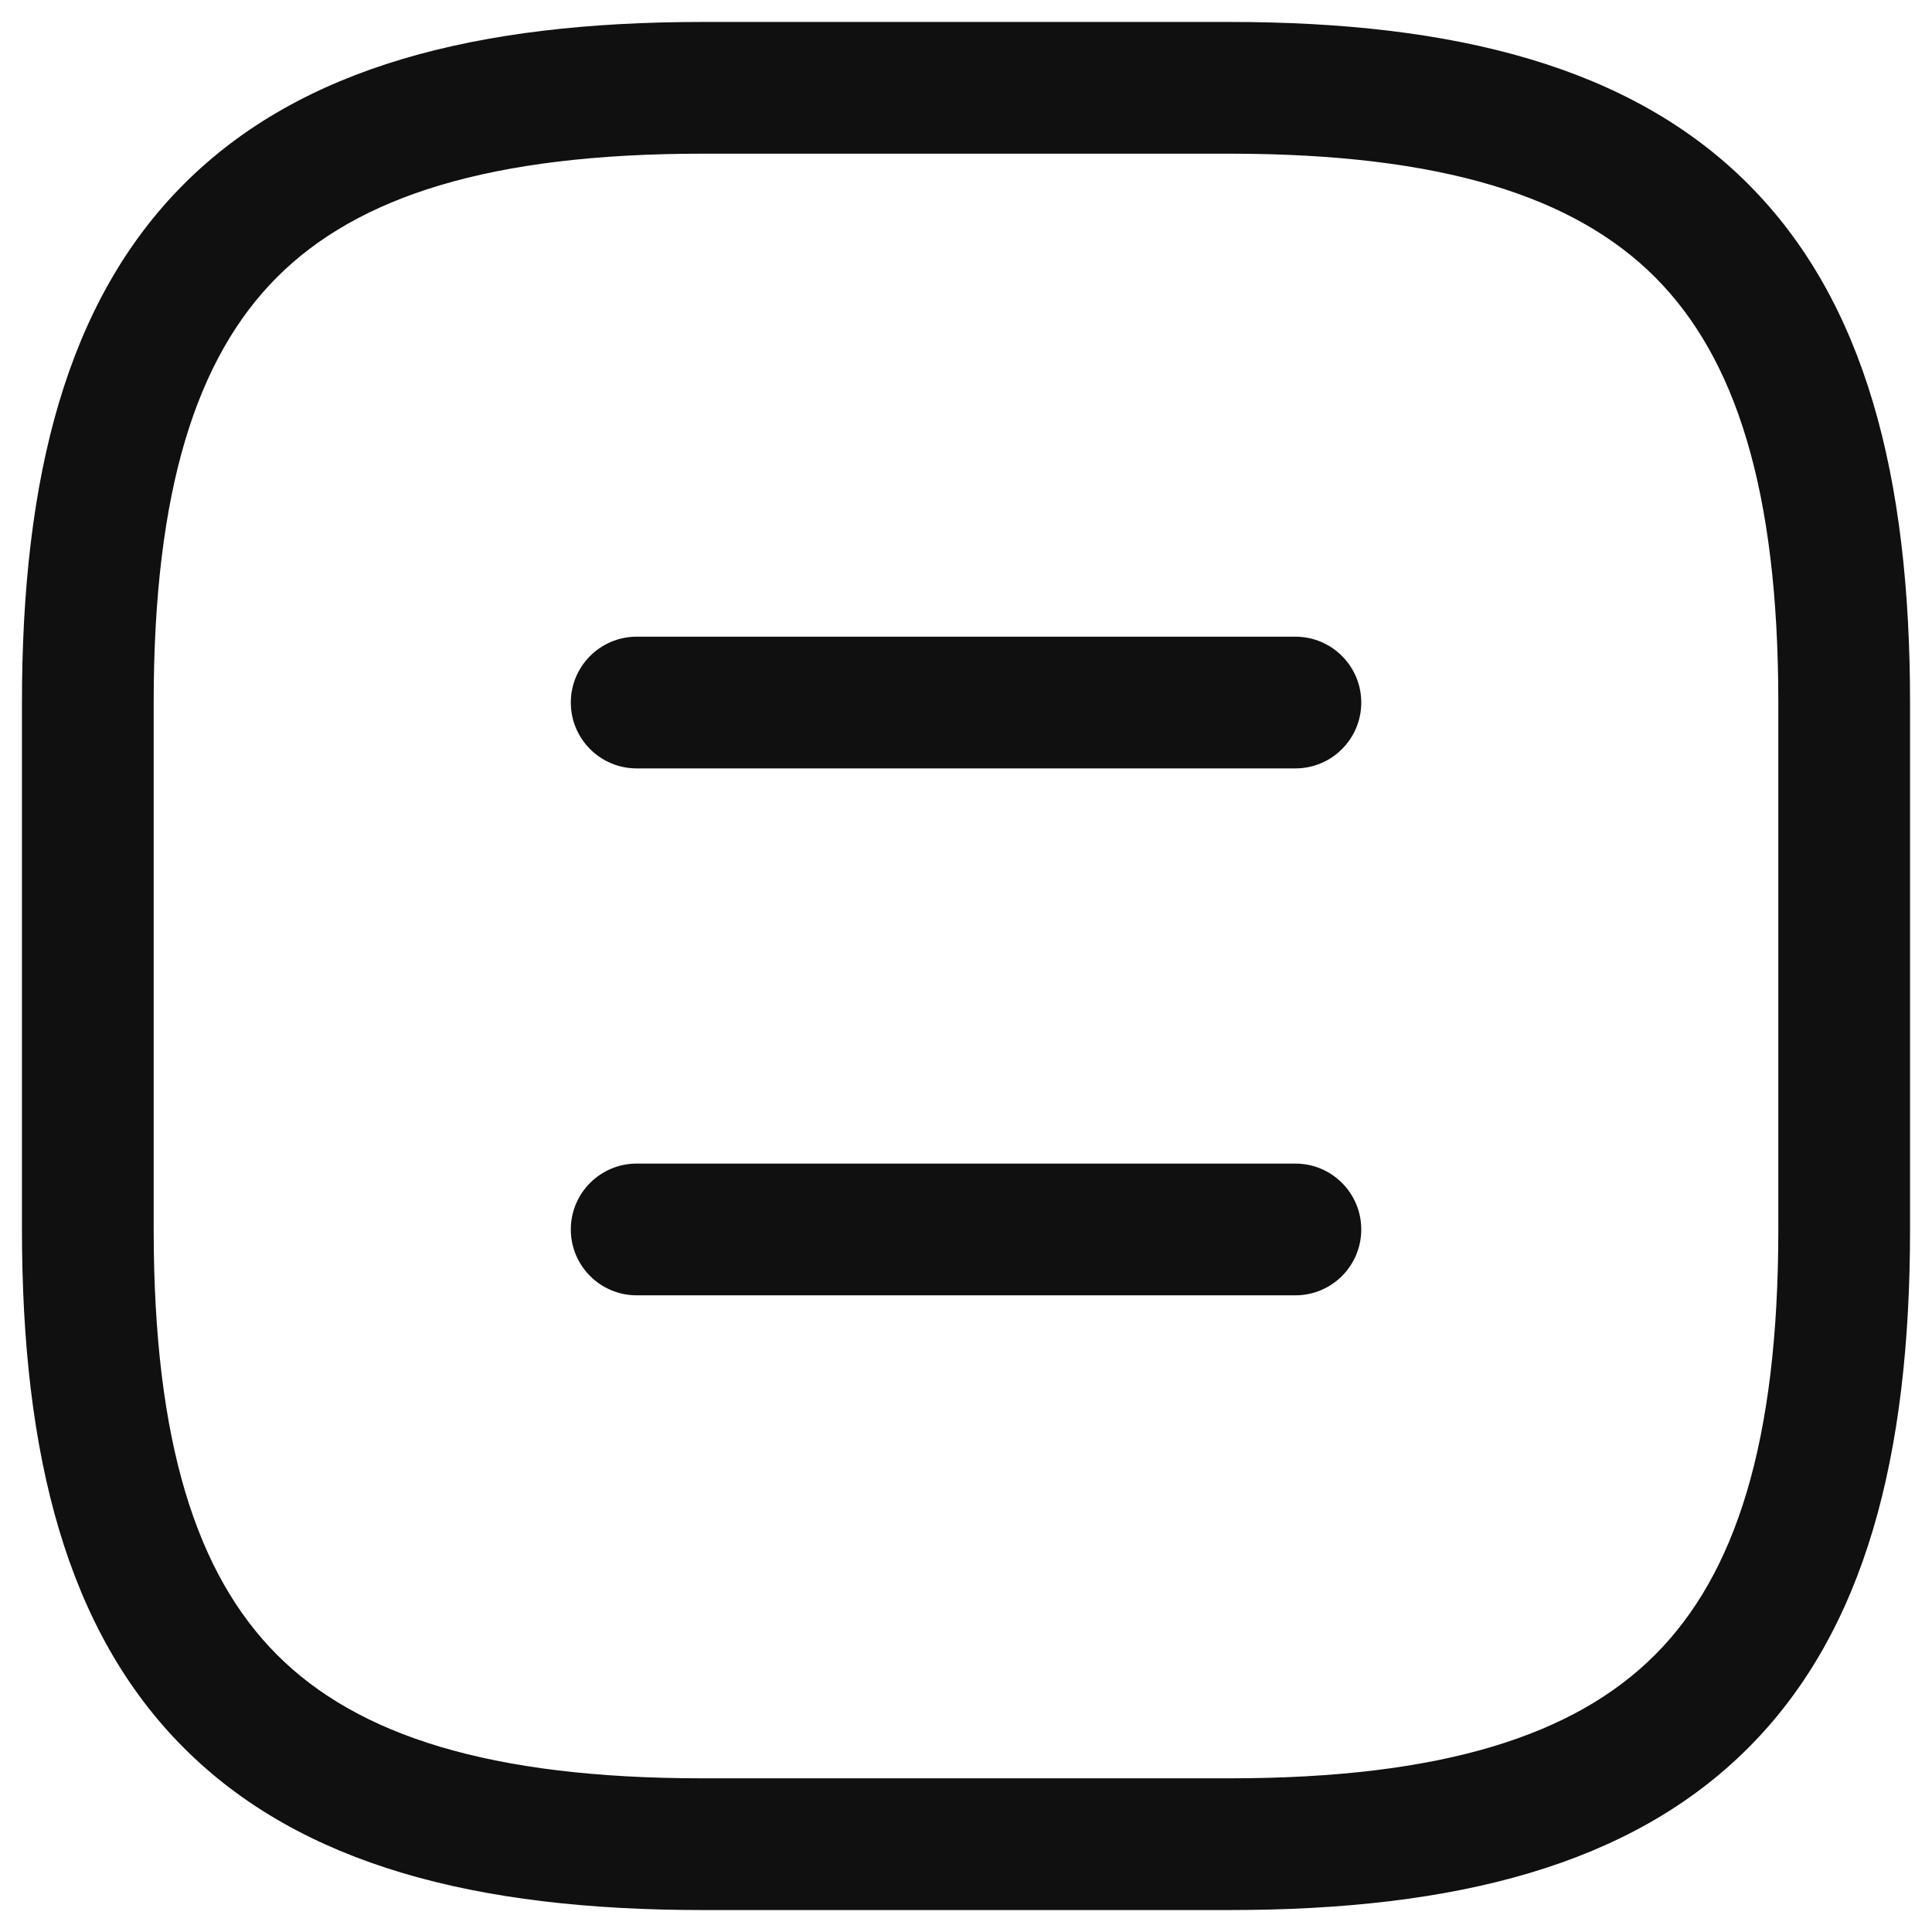 <svg width="22" height="22" viewBox="0 0 22 22" fill="none" xmlns="http://www.w3.org/2000/svg">
<path fill-rule="evenodd" clip-rule="evenodd" d="M2.095 2.095C3.43 0.76 5.427 0.25 8 0.25H14.001C16.575 0.25 18.571 0.76 19.906 2.095C21.24 3.429 21.75 5.426 21.75 8V14C21.75 16.574 21.24 18.571 19.906 19.905C18.571 21.24 16.575 21.75 14.001 21.75H8C5.427 21.75 3.43 21.24 2.095 19.905C0.761 18.571 0.25 16.574 0.25 14V8C0.25 5.426 0.761 3.429 2.095 2.095ZM3.156 3.155C2.24 4.071 1.75 5.574 1.75 8V14C1.75 16.426 2.24 17.929 3.156 18.845C4.071 19.76 5.574 20.25 8 20.25H14.001C16.427 20.25 17.93 19.76 18.845 18.845C19.761 17.929 20.25 16.426 20.25 14V8C20.25 5.574 19.761 4.071 18.845 3.155C17.93 2.24 16.427 1.75 14.001 1.75H8C5.574 1.75 4.071 2.24 3.156 3.155Z" fill="#101010"/>
<path fill-rule="evenodd" clip-rule="evenodd" d="M6.5 8C6.5 7.586 6.836 7.25 7.25 7.25H14.751C15.165 7.25 15.501 7.586 15.501 8C15.501 8.414 15.165 8.75 14.751 8.75H7.25C6.836 8.75 6.5 8.414 6.5 8Z" fill="#101010"/>
<path fill-rule="evenodd" clip-rule="evenodd" d="M6.5 14C6.5 13.586 6.836 13.25 7.25 13.25H14.751C15.165 13.25 15.501 13.586 15.501 14C15.501 14.414 15.165 14.75 14.751 14.75H7.25C6.836 14.75 6.5 14.414 6.5 14Z" fill="#101010"/>
</svg>
